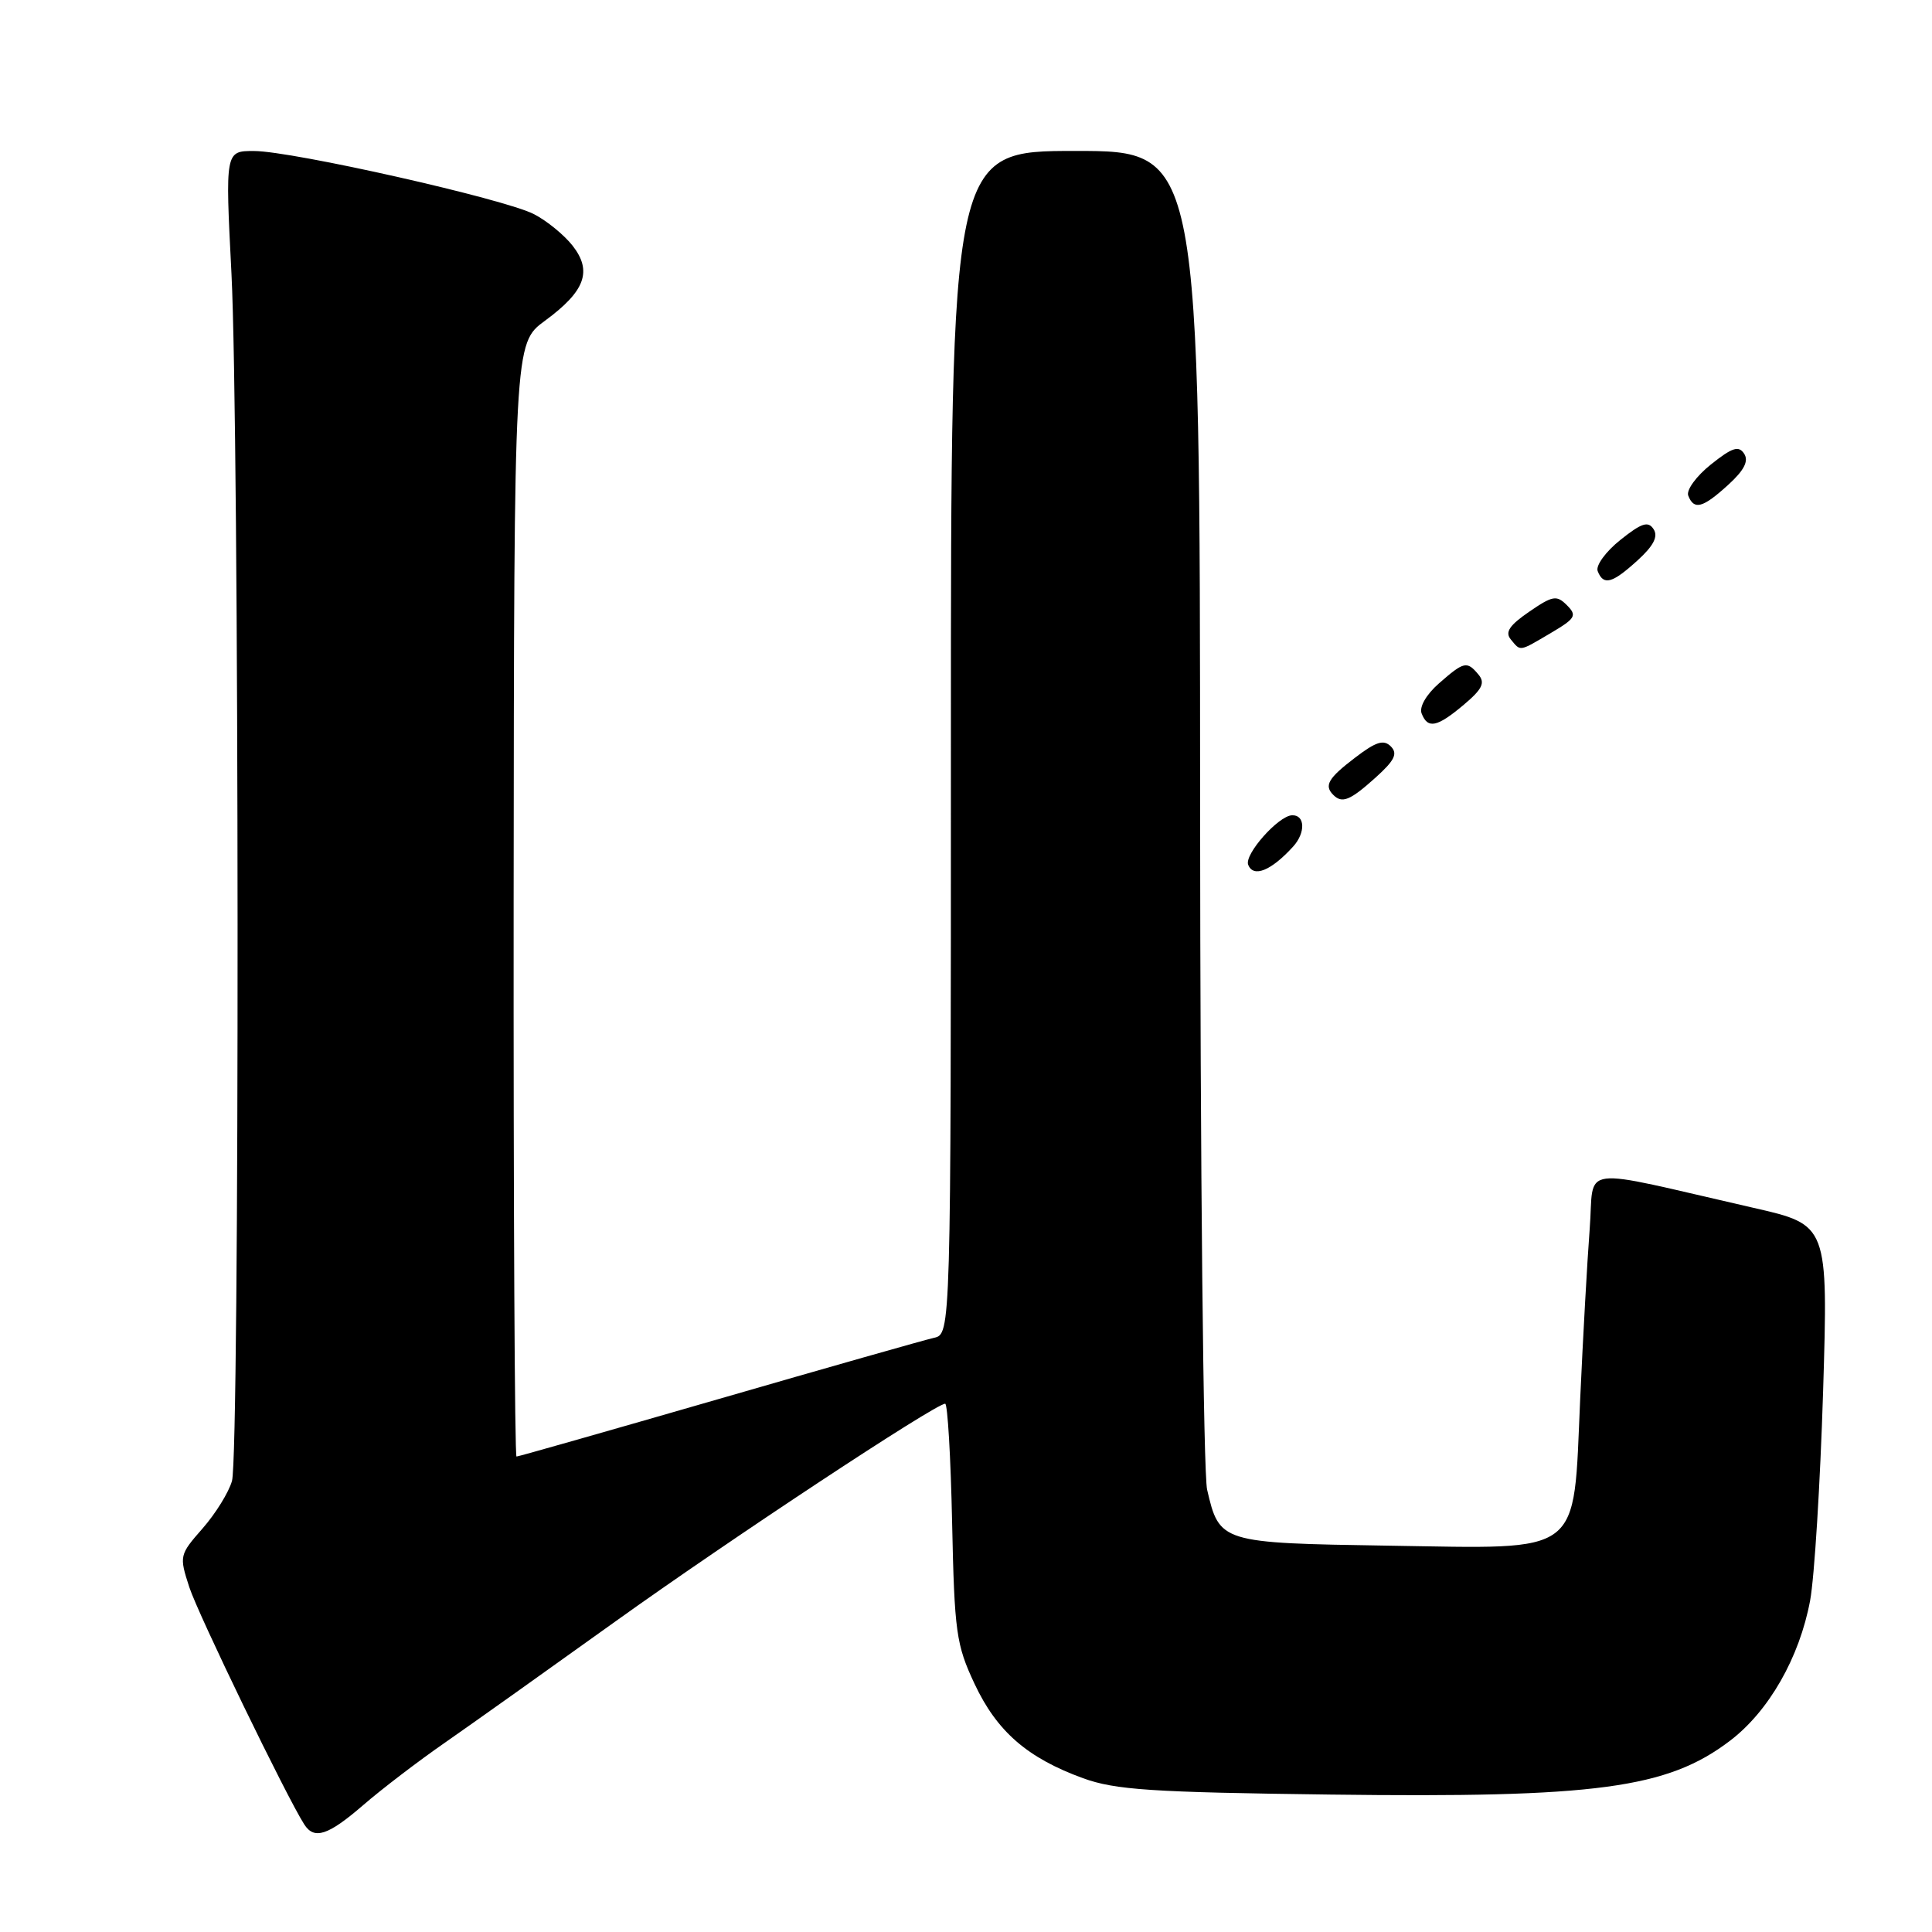 <?xml version="1.0" encoding="UTF-8" standalone="no"?>
<!DOCTYPE svg PUBLIC "-//W3C//DTD SVG 1.1//EN" "http://www.w3.org/Graphics/SVG/1.1/DTD/svg11.dtd" >
<svg xmlns="http://www.w3.org/2000/svg" xmlns:xlink="http://www.w3.org/1999/xlink" version="1.1" viewBox="0 0 256 256">
 <g >
 <path fill="currentColor"
d=" M 48.11 239.20 C 50.52 237.11 55.42 233.36 59.00 230.88 C 62.58 228.39 72.70 221.19 81.50 214.88 C 96.53 204.10 123.95 186.00 125.24 186.00 C 125.56 186.00 125.98 193.09 126.16 201.75 C 126.47 216.29 126.70 217.93 129.13 223.11 C 132.09 229.42 136.12 232.93 143.50 235.62 C 147.78 237.17 152.50 237.49 176.29 237.79 C 211.50 238.24 220.94 236.97 229.22 230.67 C 234.37 226.76 238.44 219.65 239.85 212.08 C 240.42 209.01 241.19 196.56 241.57 184.40 C 242.24 162.30 242.24 162.30 232.37 160.05 C 208.48 154.60 211.32 154.23 210.64 162.87 C 210.32 167.06 209.75 177.22 209.38 185.44 C 208.44 206.37 209.96 205.21 184.02 204.81 C 161.73 204.46 161.58 204.42 159.95 197.39 C 159.45 195.24 159.04 154.70 159.02 106.75 C 159.00 20.00 159.00 20.00 142.50 20.00 C 126.00 20.00 126.00 20.00 126.00 98.38 C 126.00 176.77 126.00 176.77 123.75 177.27 C 122.51 177.55 109.66 181.20 95.19 185.39 C 80.72 189.57 68.69 193.00 68.44 193.00 C 68.20 193.00 68.03 159.81 68.06 119.25 C 68.12 45.50 68.12 45.50 72.21 42.50 C 77.54 38.59 78.52 35.93 75.86 32.54 C 74.74 31.12 72.45 29.25 70.76 28.38 C 66.87 26.36 38.74 20.02 33.67 20.01 C 29.84 20.00 29.84 20.00 30.67 36.25 C 31.71 56.69 31.77 192.55 30.74 196.23 C 30.32 197.73 28.56 200.57 26.84 202.53 C 23.77 206.03 23.74 206.17 25.08 210.30 C 26.25 213.90 37.97 238.09 40.32 241.75 C 41.64 243.81 43.48 243.20 48.11 239.20 Z  M 171.36 112.16 C 173.02 110.32 172.93 107.95 171.19 108.03 C 169.38 108.11 164.86 113.21 165.39 114.58 C 166.07 116.34 168.44 115.38 171.36 112.16 Z  M 182.23 103.07 C 184.79 100.77 185.24 99.87 184.30 98.91 C 183.35 97.95 182.33 98.27 179.55 100.40 C 175.99 103.11 175.42 104.09 176.67 105.33 C 177.83 106.50 178.89 106.07 182.23 103.07 Z  M 193.95 93.39 C 196.41 91.32 196.82 90.48 195.91 89.39 C 194.38 87.55 193.99 87.64 190.66 90.56 C 188.99 92.03 188.04 93.67 188.37 94.53 C 189.18 96.62 190.41 96.37 193.95 93.39 Z  M 205.52 83.86 C 208.77 81.94 208.99 81.56 207.62 80.19 C 206.26 78.83 205.74 78.92 202.62 81.06 C 200.00 82.86 199.39 83.77 200.19 84.73 C 201.52 86.34 201.24 86.38 205.52 83.86 Z  M 216.99 74.25 C 219.11 72.32 219.74 71.09 219.11 70.12 C 218.39 69.01 217.53 69.29 214.71 71.54 C 212.77 73.09 211.42 74.94 211.70 75.67 C 212.46 77.63 213.62 77.32 216.99 74.25 Z  M 228.99 64.25 C 231.11 62.32 231.74 61.09 231.11 60.12 C 230.39 59.01 229.53 59.29 226.71 61.54 C 224.77 63.09 223.42 64.94 223.70 65.67 C 224.46 67.63 225.62 67.32 228.99 64.25 Z "/>
</g>
</svg>